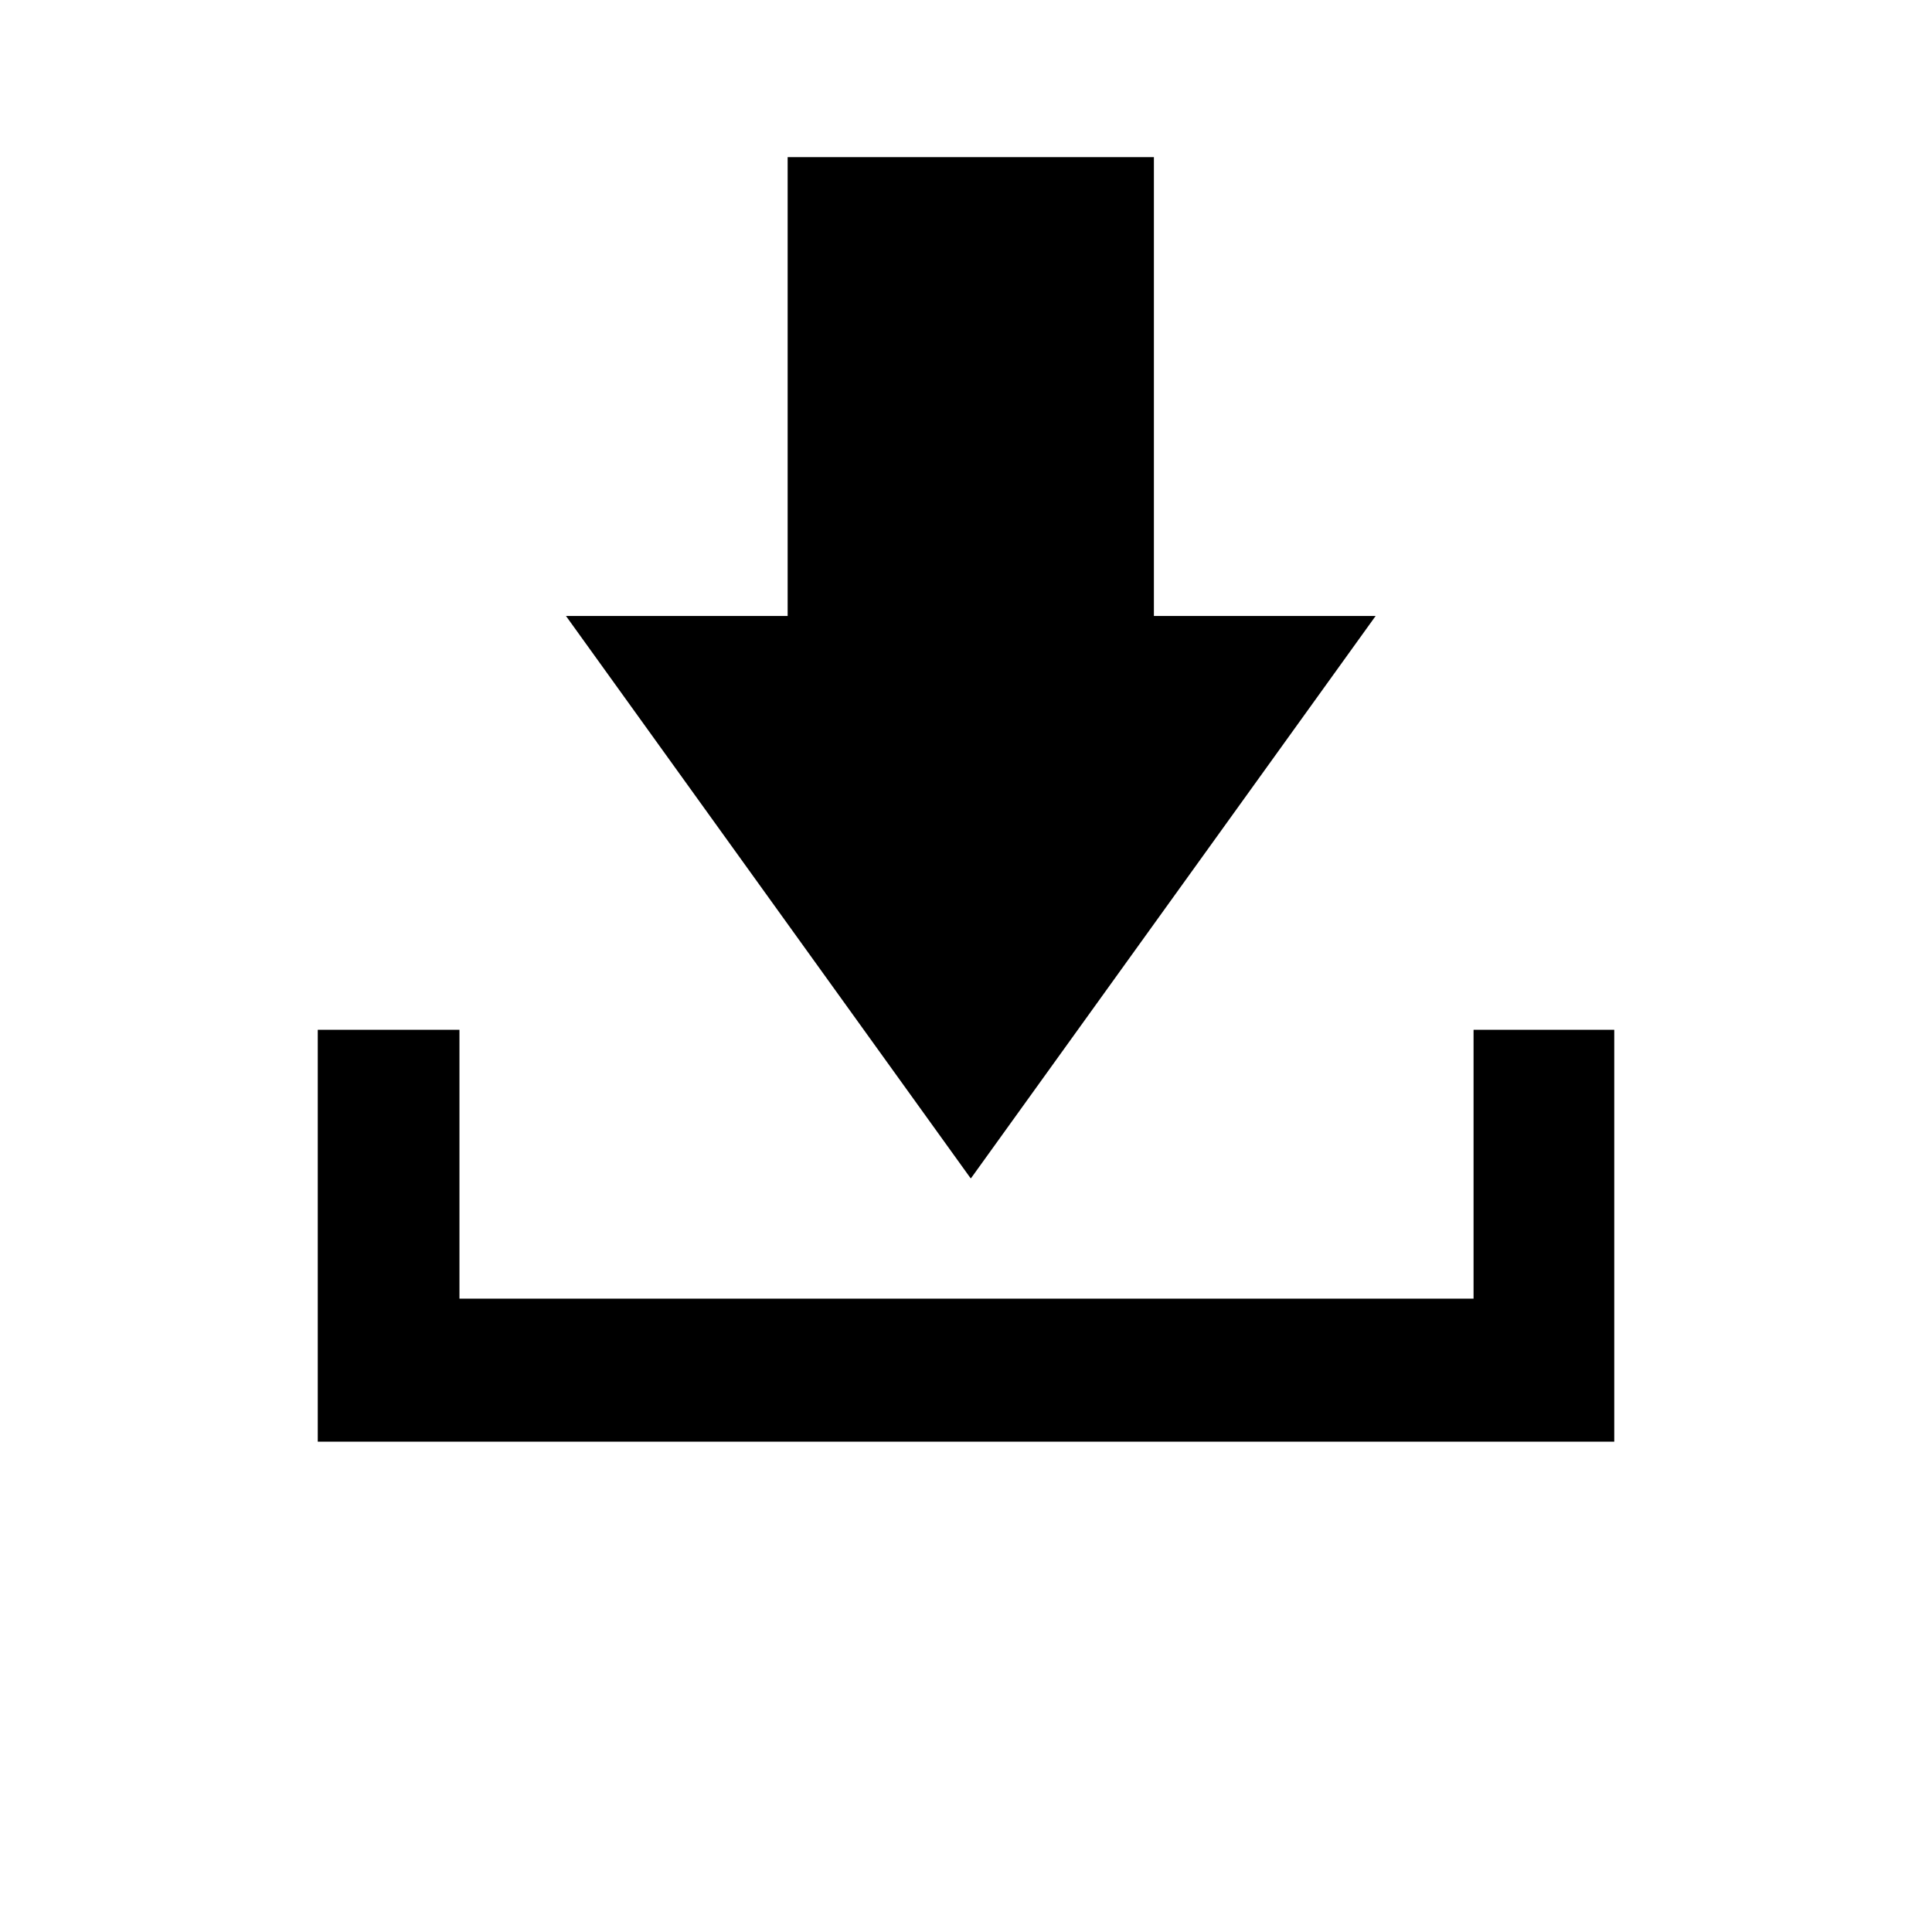 <?xml version="1.0" standalone="no"?><!DOCTYPE svg PUBLIC "-//W3C//DTD SVG 1.1//EN" "http://www.w3.org/Graphics/SVG/1.1/DTD/svg11.dtd"><svg t="1503560575829" class="icon" style="" viewBox="0 0 1024 1024" version="1.1" xmlns="http://www.w3.org/2000/svg" p-id="3294" xmlns:xlink="http://www.w3.org/1999/xlink" width="200" height="200"><defs><style type="text/css"></style></defs><path d="M514.406 624.45L299.975 326.469h117.493V83.297h194.121v243.172h117.529l-214.438 297.981h-0.275z" p-id="3295"></path><path d="M855.535 545.813h-74.519v142.499H243.519V545.813H168.422v218.304h687.163V545.813h-0.051z" p-id="3296"></path></svg>